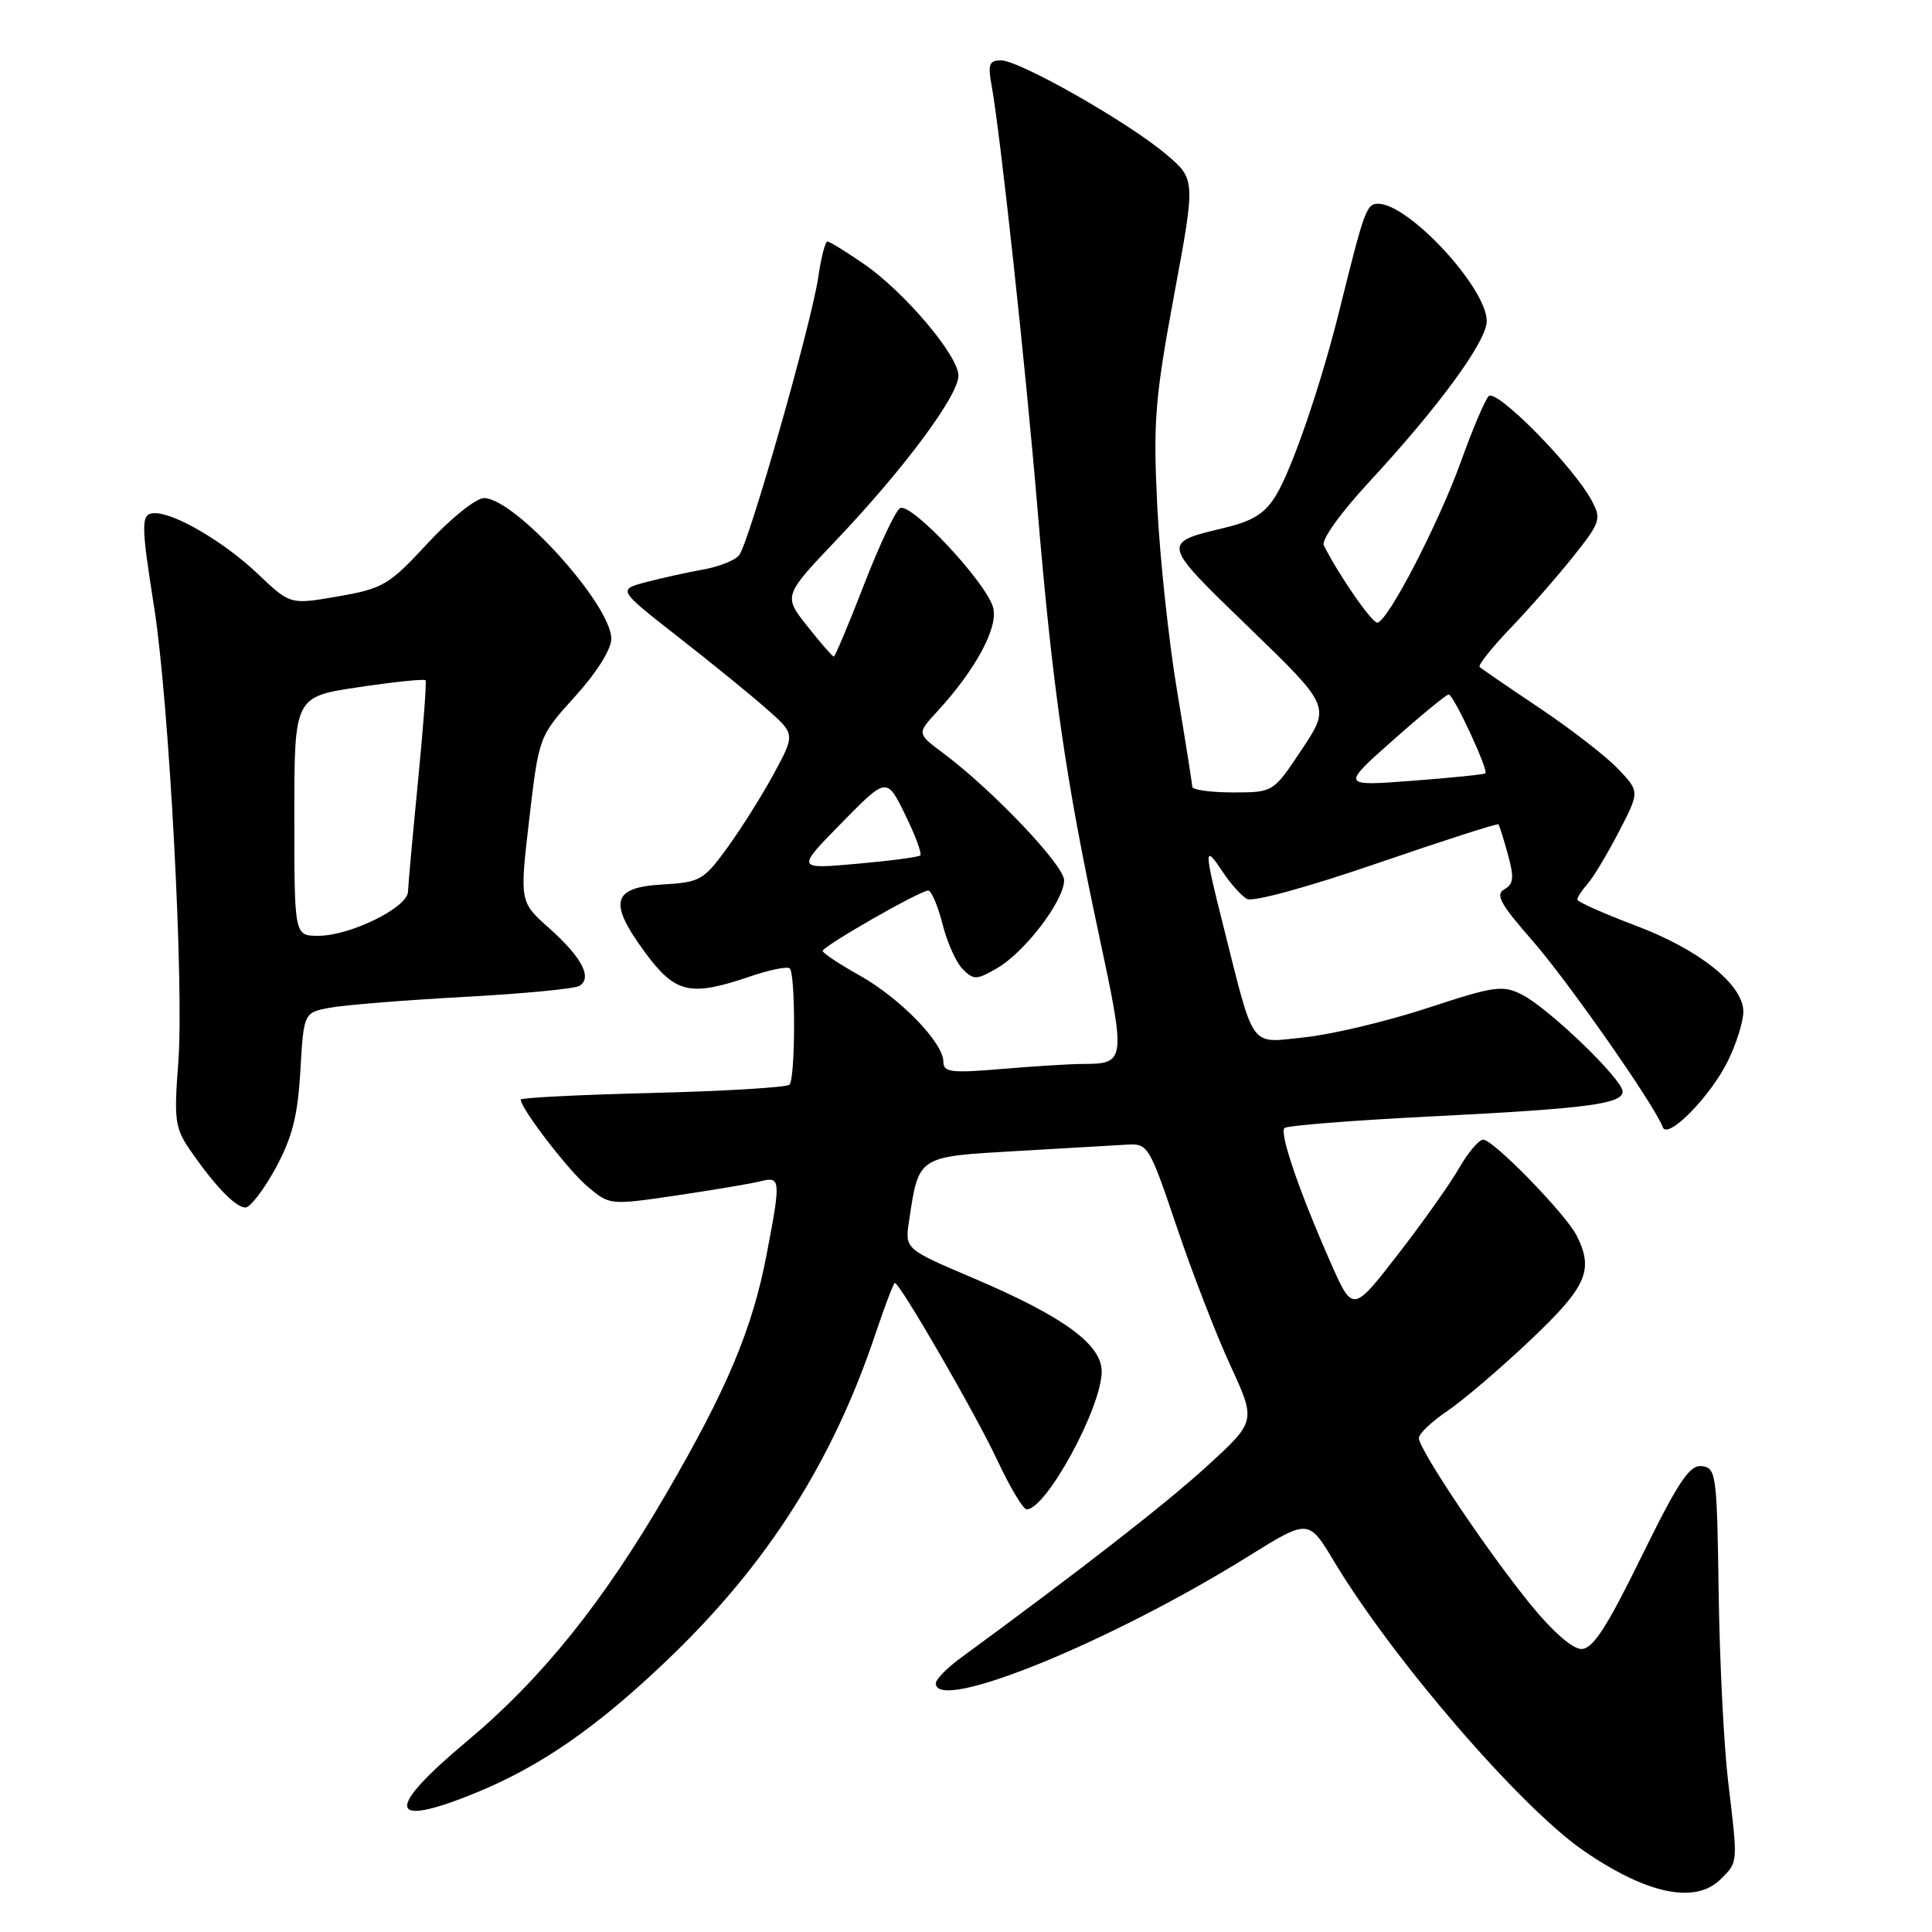 <?xml version="1.0" encoding="UTF-8" standalone="no"?>
<!DOCTYPE svg PUBLIC "-//W3C//DTD SVG 1.1//EN" "http://www.w3.org/Graphics/SVG/1.1/DTD/svg11.dtd" >
<svg xmlns="http://www.w3.org/2000/svg" xmlns:xlink="http://www.w3.org/1999/xlink" version="1.1" viewBox="0 0 256 256">
 <g >
 <path fill="currentColor"
d=" M 228.00 249.00 C 230.32 246.68 230.30 247.04 228.98 236.00 C 228.42 231.32 227.86 220.07 227.73 211.00 C 227.51 195.33 227.40 194.49 225.50 194.27 C 223.87 194.09 222.40 196.29 217.50 206.27 C 212.88 215.70 211.05 218.50 209.54 218.50 C 208.36 218.50 205.66 216.13 202.72 212.50 C 196.95 205.39 188.00 192.03 188.01 190.55 C 188.01 189.97 189.69 188.38 191.73 187.00 C 193.78 185.62 198.73 181.41 202.73 177.62 C 210.27 170.49 211.24 168.30 208.89 163.68 C 207.42 160.81 197.86 151.00 196.53 151.01 C 195.97 151.01 194.53 152.70 193.35 154.76 C 192.17 156.82 188.52 161.98 185.23 166.22 C 179.24 173.95 179.24 173.95 176.28 167.22 C 172.17 157.91 169.51 150.16 170.20 149.47 C 170.52 149.15 179.04 148.47 189.14 147.96 C 210.30 146.90 215.00 146.29 215.00 144.63 C 215.00 143.02 205.20 133.58 201.68 131.80 C 199.11 130.50 198.05 130.64 189.18 133.56 C 183.86 135.31 176.54 137.06 172.93 137.44 C 165.45 138.22 166.30 139.39 162.03 122.42 C 159.54 112.56 159.53 111.77 161.94 115.42 C 163.00 117.03 164.48 118.69 165.22 119.11 C 166.01 119.55 173.21 117.58 182.44 114.41 C 191.16 111.41 198.41 109.08 198.54 109.23 C 198.68 109.38 199.25 111.19 199.81 113.25 C 200.65 116.29 200.56 117.15 199.33 117.84 C 198.11 118.52 198.81 119.80 203.01 124.59 C 207.70 129.93 219.28 146.49 220.32 149.35 C 220.95 151.10 226.71 145.23 229.00 140.49 C 230.10 138.23 231.00 135.33 231.00 134.05 C 231.00 130.47 225.16 125.81 216.66 122.62 C 212.45 121.03 209.00 119.49 209.00 119.20 C 209.00 118.90 209.62 117.95 210.39 117.08 C 211.15 116.21 213.01 113.11 214.52 110.19 C 217.27 104.89 217.27 104.89 214.38 101.86 C 212.80 100.20 208.12 96.58 204.00 93.82 C 199.88 91.06 196.30 88.61 196.06 88.38 C 195.82 88.14 197.66 85.83 200.15 83.23 C 202.64 80.63 206.39 76.35 208.49 73.71 C 212.05 69.24 212.21 68.76 210.92 66.35 C 208.47 61.77 198.25 51.42 197.25 52.50 C 196.74 53.05 195.12 56.88 193.64 61.00 C 190.66 69.32 183.83 82.50 182.49 82.50 C 181.75 82.50 177.33 76.11 175.41 72.26 C 175.06 71.55 177.62 67.97 181.43 63.85 C 190.67 53.87 197.00 45.21 197.00 42.55 C 197.00 38.15 186.68 27.00 182.61 27.00 C 181.07 27.00 180.78 27.81 177.51 41.00 C 175.07 50.87 171.22 62.13 169.08 65.63 C 167.63 68.02 166.04 69.03 162.33 69.92 C 153.83 71.96 153.80 71.84 165.53 83.18 C 176.29 93.60 176.29 93.60 172.50 99.30 C 168.72 105.00 168.72 105.00 163.36 105.00 C 160.41 105.00 157.99 104.66 157.98 104.25 C 157.97 103.84 157.06 98.10 155.96 91.50 C 154.86 84.90 153.68 73.88 153.34 67.00 C 152.79 55.89 153.04 52.79 155.57 39.12 C 158.43 23.74 158.43 23.74 154.46 20.40 C 149.41 16.14 135.08 8.00 132.64 8.00 C 131.08 8.00 130.88 8.53 131.38 11.25 C 132.52 17.43 135.90 48.58 137.48 67.50 C 139.47 91.19 141.19 103.17 145.53 123.46 C 149.23 140.75 149.20 140.96 143.40 140.98 C 141.70 140.99 136.86 141.29 132.65 141.65 C 126.01 142.21 125.00 142.08 125.00 140.68 C 125.00 138.16 119.28 132.27 113.90 129.25 C 111.20 127.74 109.01 126.28 109.01 126.00 C 109.02 125.38 121.92 118.00 122.99 118.00 C 123.41 118.00 124.26 119.99 124.88 122.42 C 125.49 124.86 126.70 127.56 127.58 128.43 C 129.02 129.88 129.42 129.86 132.17 128.26 C 135.84 126.11 141.00 119.32 141.00 116.64 C 141.00 114.65 131.54 104.70 125.00 99.81 C 121.50 97.20 121.50 97.20 124.12 94.35 C 129.23 88.81 132.27 83.21 131.61 80.56 C 130.78 77.27 120.68 66.46 119.25 67.34 C 118.64 67.72 116.49 72.30 114.47 77.51 C 112.45 82.73 110.65 87.00 110.48 87.00 C 110.31 87.00 108.73 85.19 106.98 82.98 C 103.79 78.95 103.79 78.95 110.92 71.45 C 119.82 62.08 127.00 52.40 127.00 49.78 C 127.00 47.13 119.84 38.67 114.45 34.96 C 112.08 33.33 109.91 32.00 109.63 32.00 C 109.35 32.00 108.80 34.14 108.42 36.75 C 107.49 43.00 99.22 72.02 97.93 73.58 C 97.38 74.25 95.26 75.09 93.21 75.46 C 91.17 75.82 87.78 76.57 85.67 77.12 C 81.84 78.12 81.84 78.12 89.75 84.31 C 94.11 87.71 99.41 92.02 101.52 93.88 C 105.38 97.27 105.38 97.27 102.56 102.48 C 101.01 105.34 98.24 109.76 96.40 112.29 C 93.24 116.65 92.77 116.91 87.78 117.20 C 81.07 117.58 80.58 119.56 85.51 126.25 C 89.49 131.64 91.46 132.09 99.38 129.39 C 101.98 128.50 104.35 128.02 104.65 128.32 C 105.43 129.10 105.40 142.93 104.61 143.72 C 104.25 144.09 96.08 144.58 86.47 144.82 C 76.86 145.06 69.00 145.45 69.00 145.70 C 69.00 146.88 75.28 155.06 77.87 157.24 C 80.79 159.70 80.83 159.70 89.65 158.40 C 94.52 157.68 99.51 156.84 100.75 156.53 C 103.45 155.85 103.49 156.27 101.58 166.23 C 99.71 176.03 96.39 183.96 88.34 197.81 C 79.90 212.34 71.79 222.43 61.84 230.75 C 50.98 239.84 51.34 242.31 62.85 237.64 C 71.64 234.07 79.16 228.85 88.65 219.74 C 101.69 207.23 110.33 193.66 116.00 176.75 C 117.25 173.04 118.40 170.00 118.57 170.00 C 119.24 170.00 129.23 187.27 132.10 193.39 C 133.80 197.03 135.57 200.00 136.04 200.00 C 138.62 200.00 145.94 186.56 145.98 181.76 C 146.01 178.15 140.90 174.43 128.92 169.34 C 119.90 165.50 119.90 165.50 120.45 161.81 C 121.75 153.13 121.52 153.28 134.69 152.52 C 141.18 152.14 147.78 151.76 149.34 151.67 C 152.10 151.50 152.30 151.83 155.90 162.50 C 157.94 168.55 161.14 176.83 163.02 180.91 C 166.44 188.32 166.44 188.32 159.97 194.24 C 154.54 199.21 143.22 208.02 127.25 219.72 C 125.46 221.03 124.00 222.53 124.00 223.05 C 124.00 227.02 147.05 217.65 165.44 206.20 C 173.39 201.26 173.39 201.26 176.76 206.88 C 184.54 219.85 201.48 239.48 209.85 245.24 C 218.22 251.00 224.66 252.34 228.00 249.00 Z  M 36.52 154.79 C 38.73 150.72 39.45 147.88 39.80 141.88 C 40.25 134.18 40.25 134.18 43.71 133.53 C 45.62 133.17 53.59 132.53 61.42 132.10 C 69.25 131.68 76.16 131.02 76.78 130.63 C 78.52 129.56 77.10 126.85 72.78 123.00 C 68.85 119.50 68.85 119.50 70.13 108.53 C 71.41 97.57 71.41 97.57 76.21 92.27 C 79.06 89.13 81.00 86.03 81.00 84.64 C 81.00 80.13 68.21 66.00 64.13 66.00 C 63.08 66.00 59.74 68.67 56.70 71.95 C 51.54 77.53 50.78 77.98 44.82 79.02 C 38.46 80.13 38.46 80.13 34.18 76.06 C 29.77 71.86 23.23 68.00 20.54 68.00 C 18.65 68.00 18.64 69.16 20.43 80.50 C 22.41 93.12 24.40 130.59 23.63 140.71 C 23.04 148.35 23.18 149.46 25.15 152.33 C 28.42 157.09 31.21 160.00 32.52 160.00 C 33.16 160.00 34.96 157.65 36.52 154.79 Z  M 111.50 109.06 C 117.49 102.95 117.49 102.95 119.94 107.95 C 121.29 110.70 122.19 113.13 121.94 113.35 C 121.70 113.57 117.90 114.07 113.50 114.46 C 105.50 115.17 105.50 115.17 111.50 109.06 Z  M 184.57 98.09 C 188.34 94.74 191.67 92.01 191.96 92.02 C 192.61 92.04 197.27 102.08 196.82 102.47 C 196.64 102.62 192.27 103.07 187.10 103.46 C 177.71 104.17 177.71 104.17 184.57 98.09 Z  M 39.00 108.16 C 39.00 92.32 39.00 92.32 47.55 91.05 C 52.26 90.35 56.23 89.94 56.39 90.14 C 56.54 90.34 56.09 96.35 55.39 103.50 C 54.69 110.65 54.09 117.25 54.06 118.16 C 53.98 120.27 46.40 124.00 42.18 124.00 C 39.00 124.00 39.00 124.00 39.00 108.16 Z "/>
</g>
</svg>